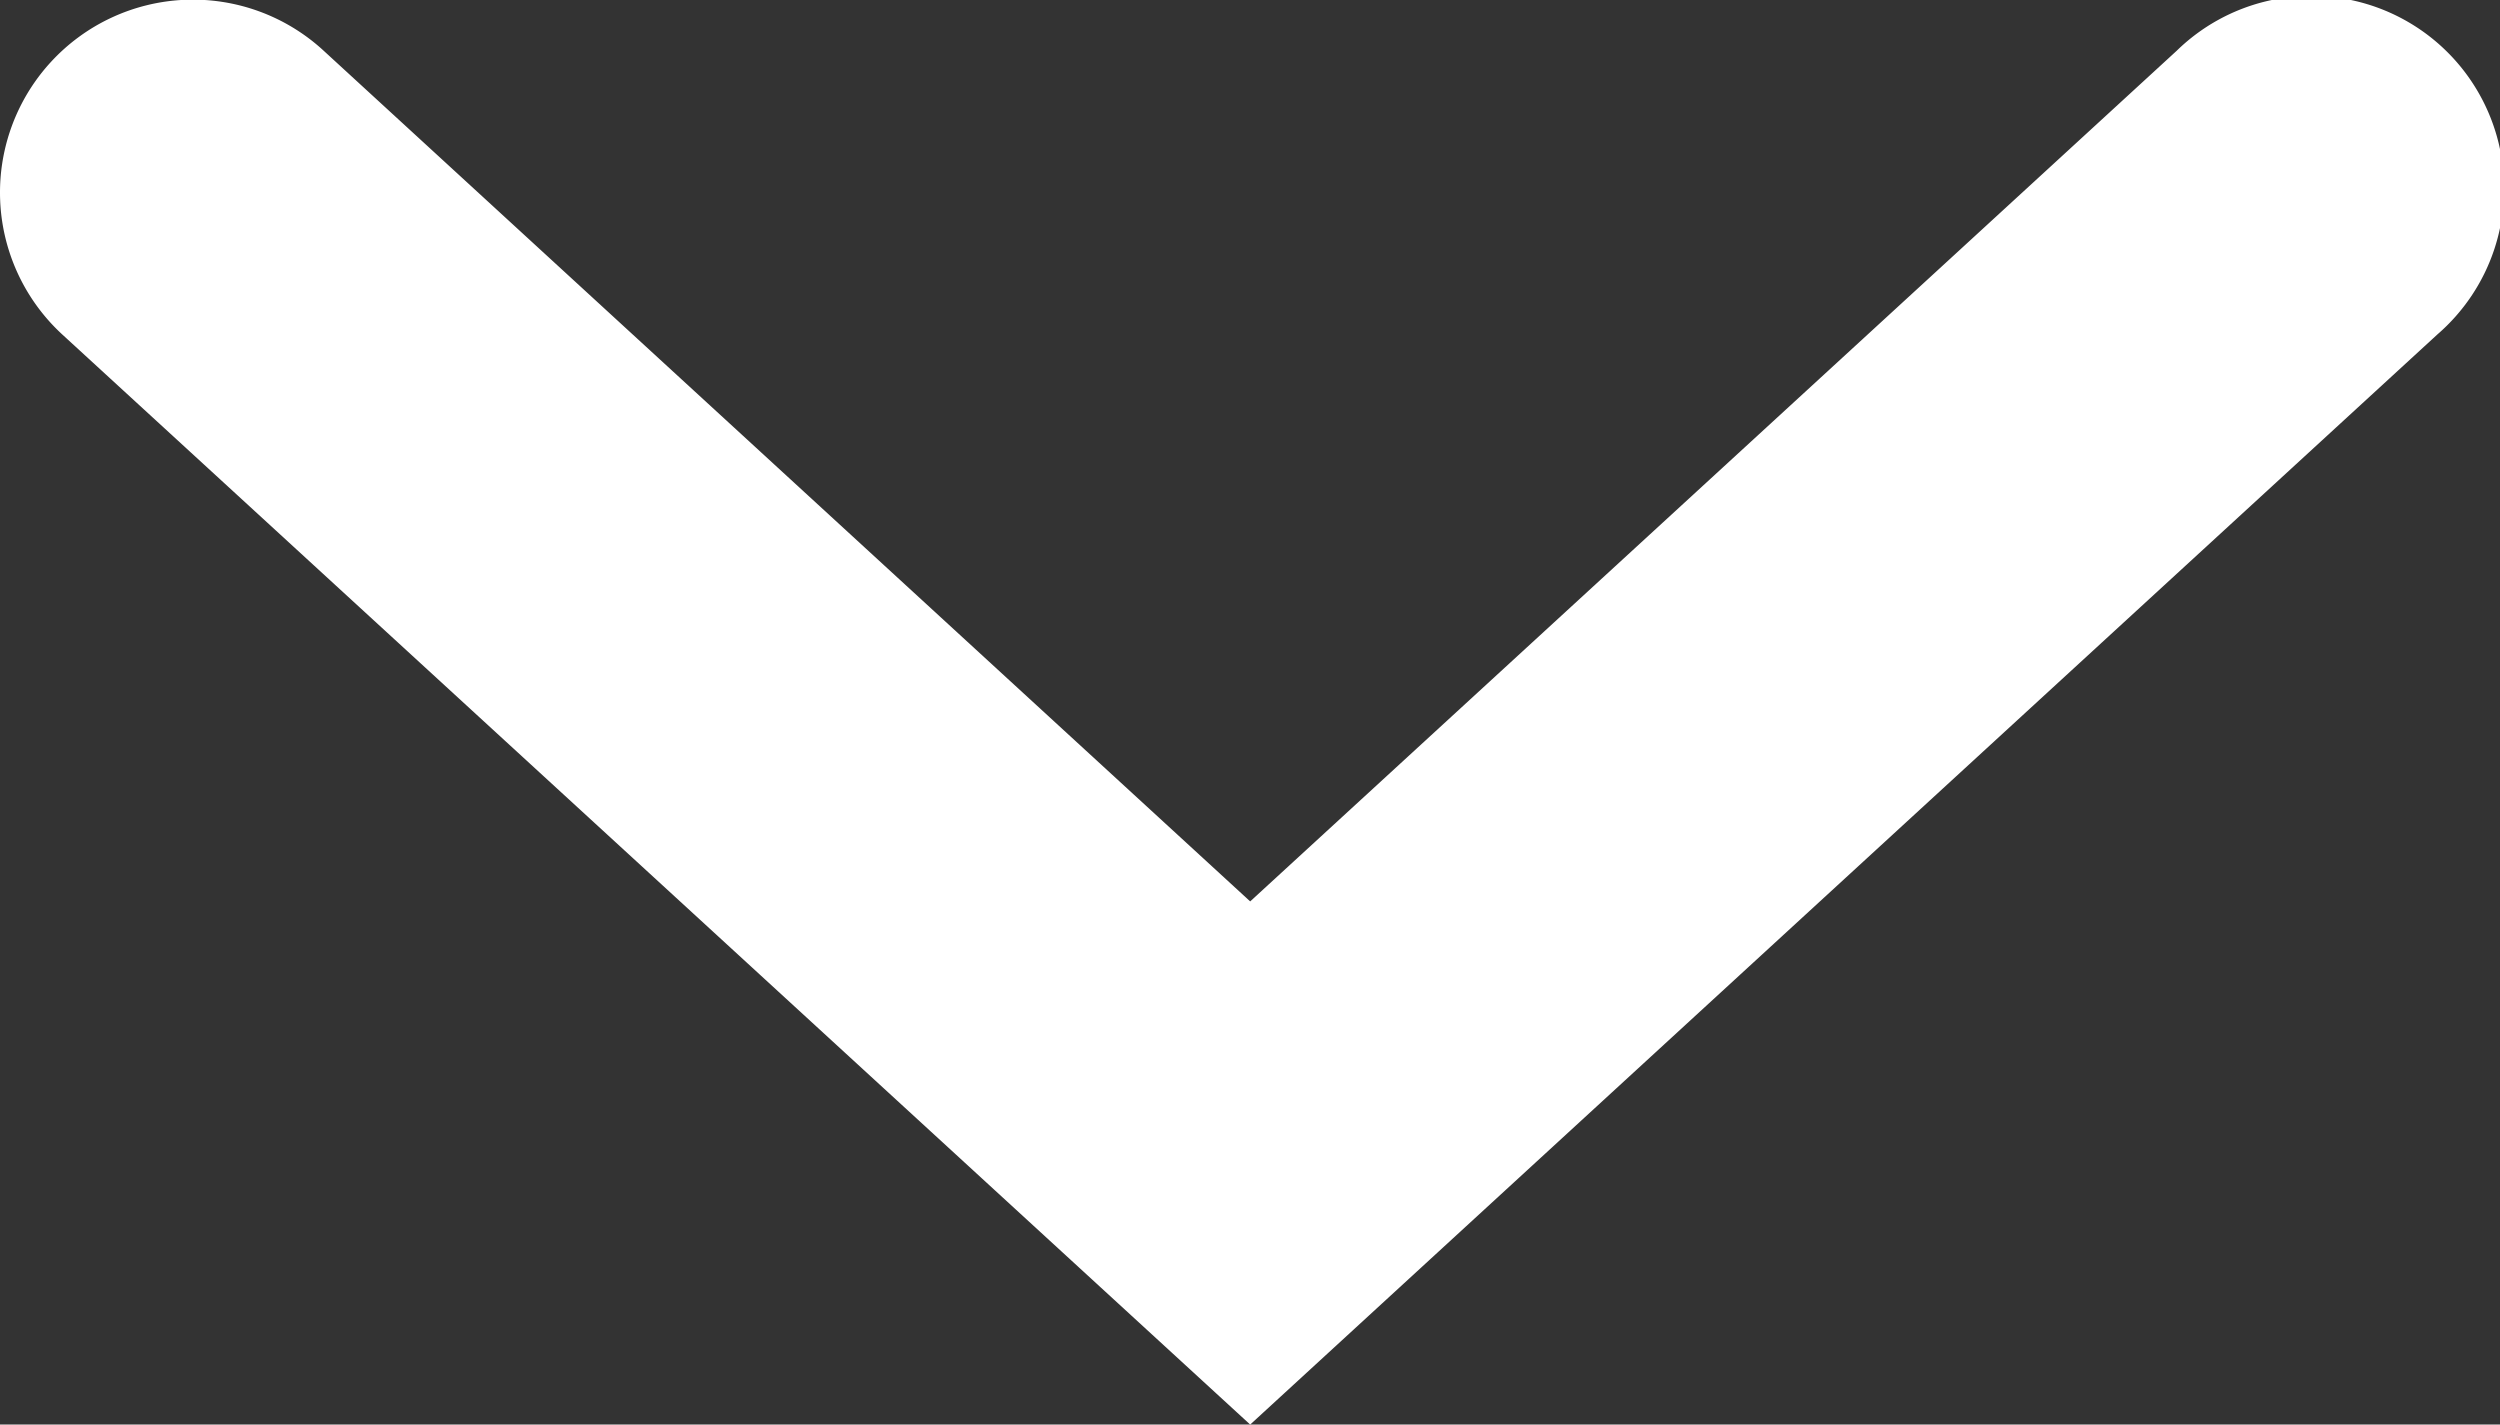 <svg xmlns="http://www.w3.org/2000/svg" viewBox="0 0 6.953 3.962"><rect x="0" y="0" width="6.953" height="3.962" fill="#333333" stroke="none"/><defs><style>.cls-1{fill:#fff;}</style></defs><title>whiteDropDownArrow</title><g id="Layer_2" data-name="Layer 2"><g id="Layer_1-2" data-name="Layer 1"><path class="cls-1" d="M3.477,3.962.174.931a.536.536,0,1,1,.725-.791L3.477,2.507,6.054.141a.536.536,0,1,1,.725.789Z"/></g></g></svg>